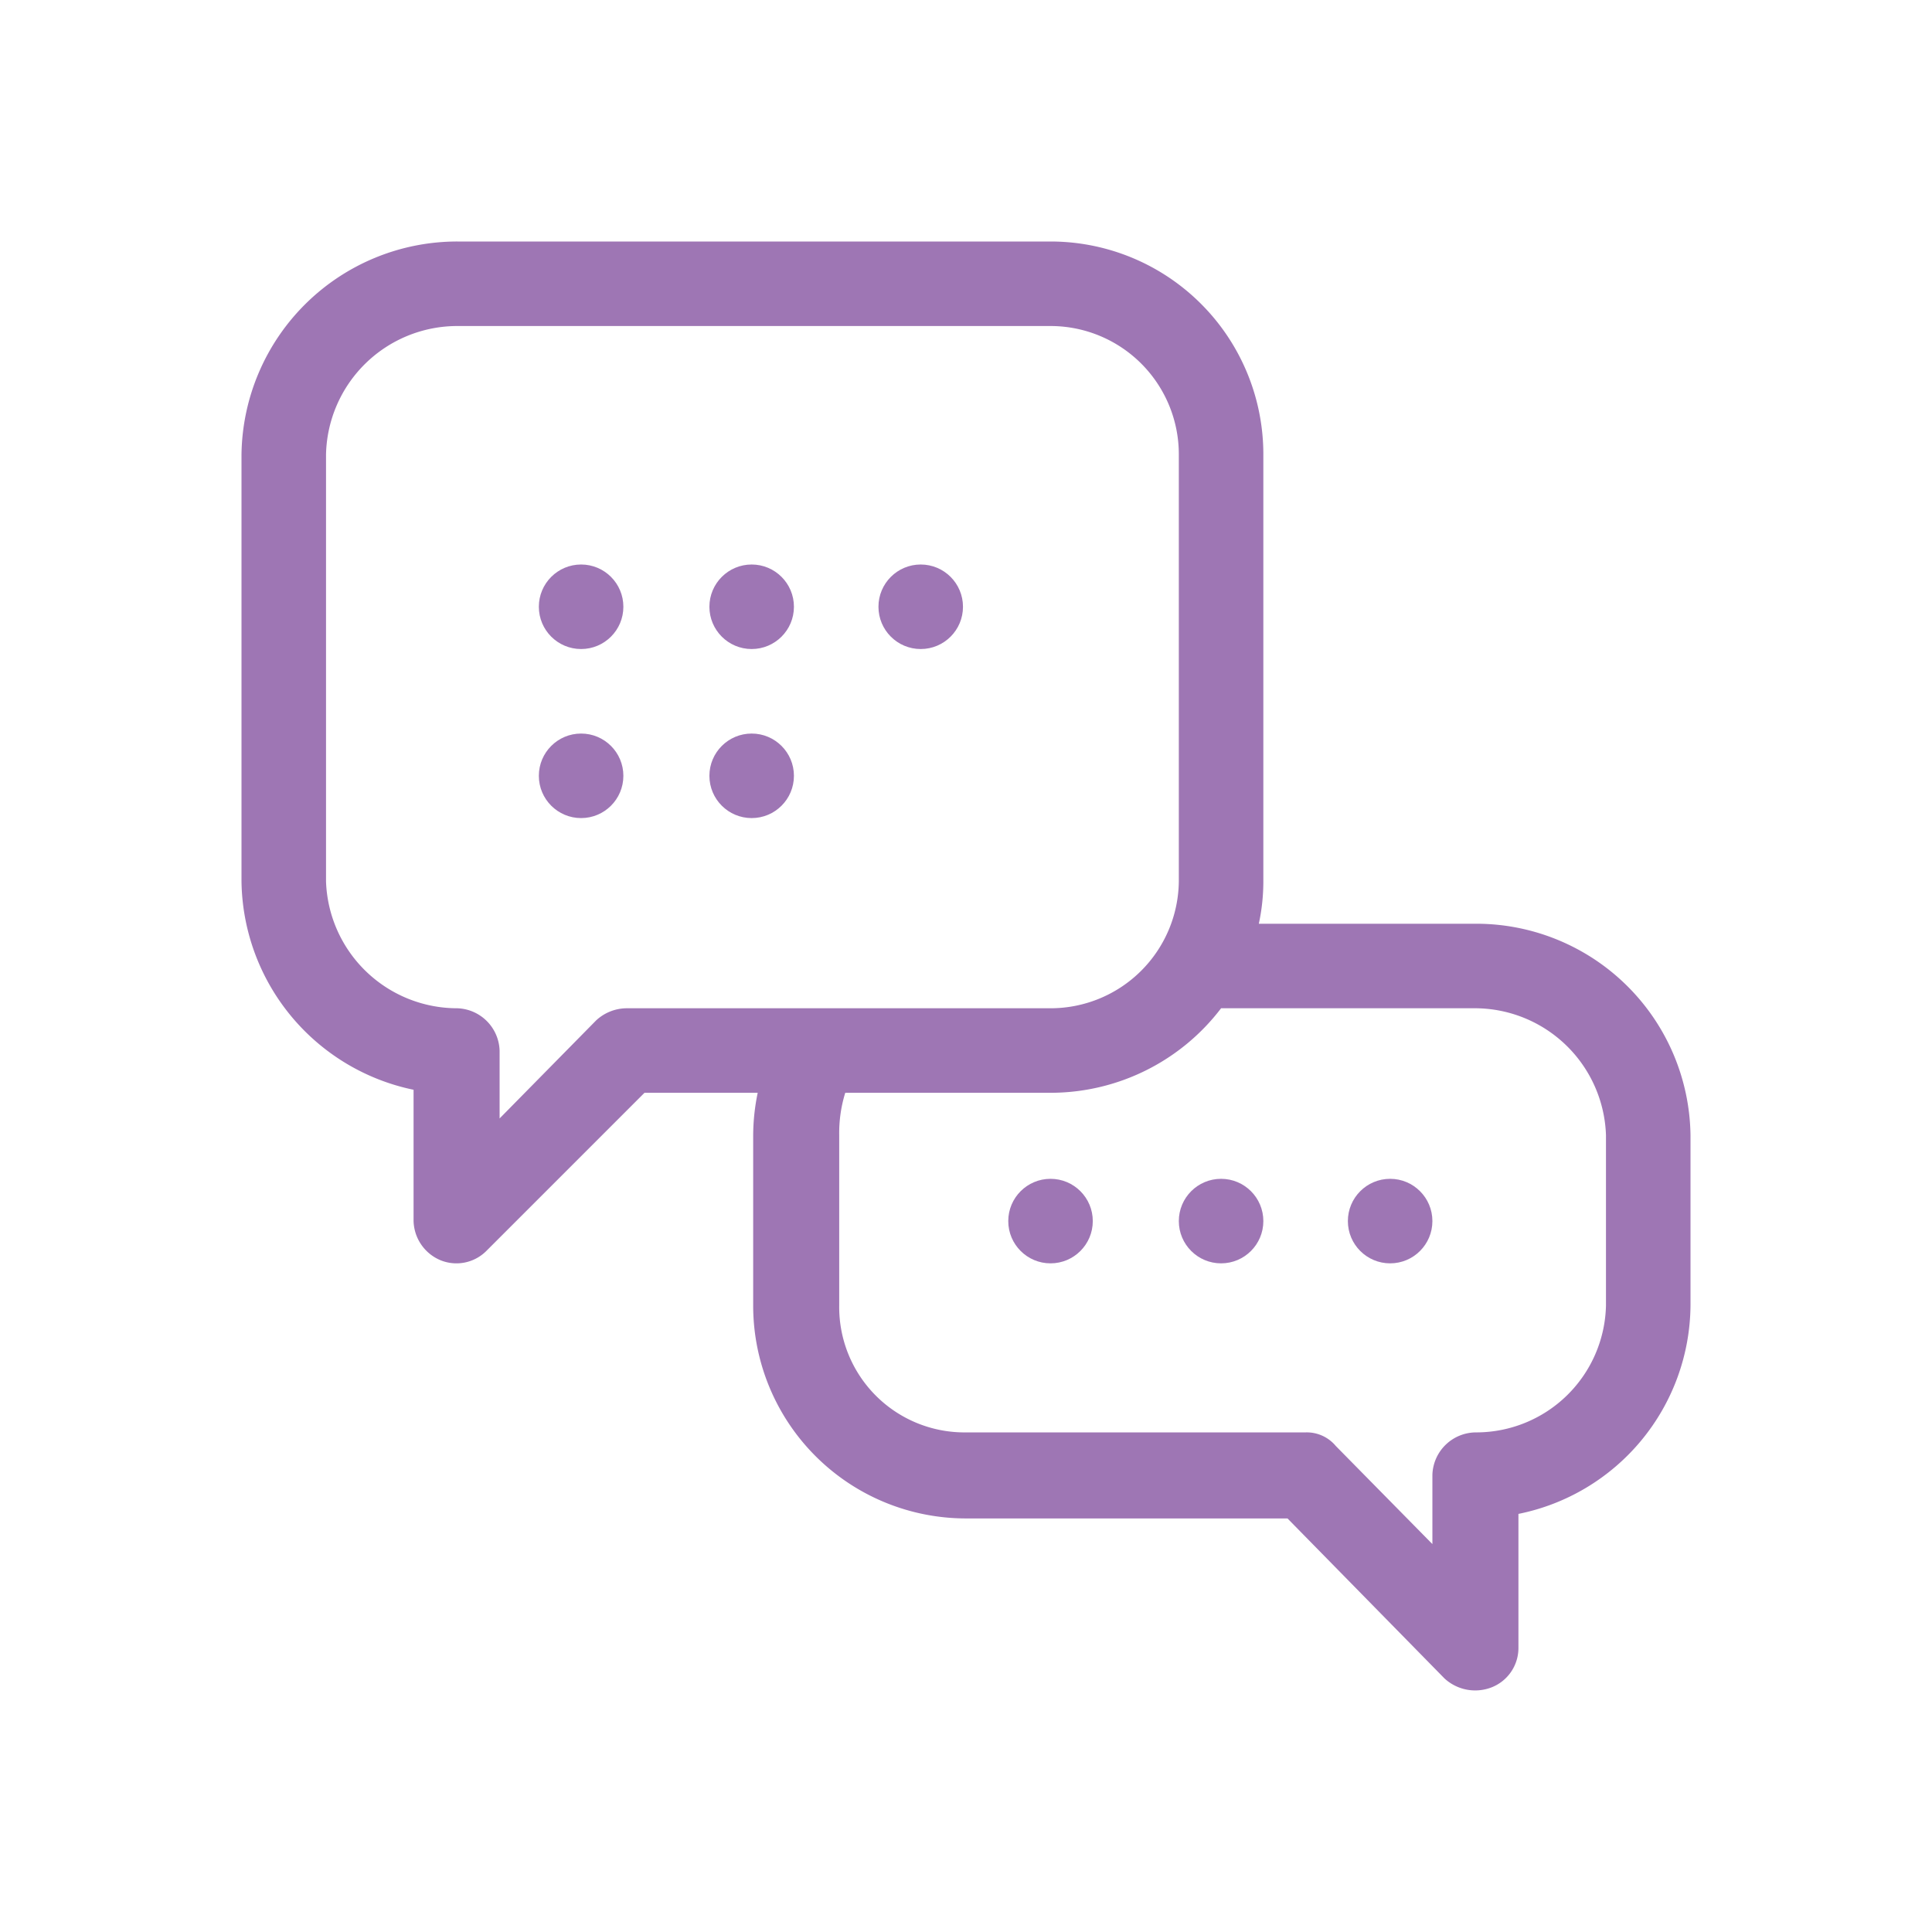 <svg id="Layer_1" data-name="Layer 1" xmlns="http://www.w3.org/2000/svg" viewBox="0 0 128 128"><defs><style>.cls-1{fill:#9e76b4;}</style></defs><title>icon</title><path class="cls-1" d="M27.4,72.2v8.7a2.9,2.9,0,0,0,1.8,2.6,2.8,2.8,0,0,0,3-.6L42.7,72.4h7.5a14.1,14.1,0,0,0-.3,2.8V86.5A14.1,14.1,0,0,0,64,100.6H85.3l10.4,10.6a3,3,0,0,0,3.1.6,2.8,2.8,0,0,0,1.8-2.6v-8.9A14.2,14.2,0,0,0,112,86.5V75.2a14.2,14.2,0,0,0-14.2-14H83.4a13.3,13.3,0,0,0,.3-2.8V30.1A14.1,14.1,0,0,0,69.6,16H30.3A14.3,14.3,0,0,0,16,30.1V58.4A14.3,14.3,0,0,0,27.4,72.2Zm70.4-5.4a8.7,8.7,0,0,1,8.6,8.4V86.5a8.6,8.6,0,0,1-8.6,8.4,2.9,2.9,0,0,0-2.9,2.8v4.6l-6.4-6.5a2.5,2.5,0,0,0-2-.9H64a8.3,8.3,0,0,1-8.4-8.4V75.2a9,9,0,0,1,.4-2.8H69.6a14.2,14.2,0,0,0,11.3-5.6ZM21.6,30.1a8.7,8.7,0,0,1,8.7-8.5H69.6a8.5,8.5,0,0,1,8.5,8.5V58.4a8.5,8.5,0,0,1-8.5,8.4H41.5a3,3,0,0,0-2,.8l-6.4,6.5V69.6a2.9,2.9,0,0,0-2.8-2.8,8.7,8.7,0,0,1-8.7-8.4Z"/><circle class="cls-1" cx="69.6" cy="80.9" r="2.8"/><circle class="cls-1" cx="80.9" cy="80.9" r="2.8"/><circle class="cls-1" cx="92.1" cy="80.9" r="2.8"/><circle class="cls-1" cx="38.5" cy="40.2" r="2.8"/><circle class="cls-1" cx="49.8" cy="40.2" r="2.8"/><circle class="cls-1" cx="61" cy="40.2" r="2.8"/><circle class="cls-1" cx="38.5" cy="51.4" r="2.8"/><circle class="cls-1" cx="49.8" cy="51.4" r="2.8"/></svg>